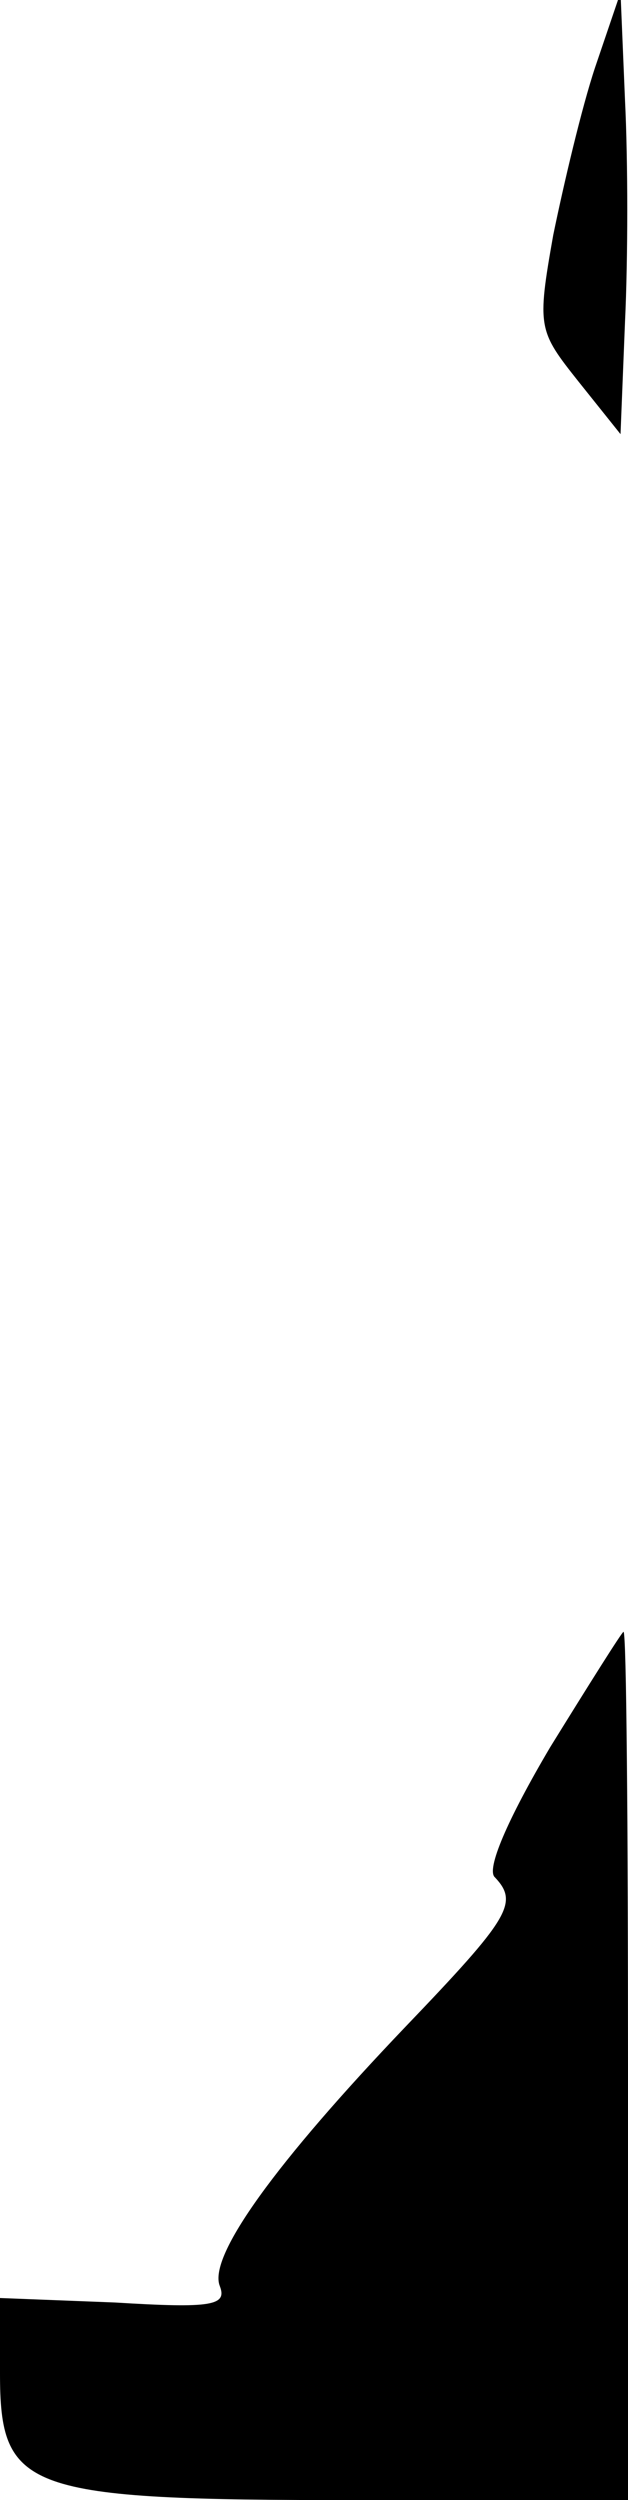 <?xml version="1.0" standalone="no"?>
<!DOCTYPE svg PUBLIC "-//W3C//DTD SVG 20010904//EN"
 "http://www.w3.org/TR/2001/REC-SVG-20010904/DTD/svg10.dtd">
<svg version="1.0" xmlns="http://www.w3.org/2000/svg"
 width="42pt" height="167pt" viewBox="0 0 42 167"
 preserveAspectRatio="xMidYMid meet">
<g transform="translate(0,167) scale(0.1,-0.1)"
fill="#000000" stroke="none">
<path fill="#000000" stroke="none" d="M398 1625 c-9 -27 -21 -78 -28 -112
-11 -62 -10 -64 17 -98 l28 -35 3 75 c2 42 2 108 0 148 l-3 72 -17 -50z"/>
<path fill="#000000" stroke="none" d="M368 503 c-29 -49 -43 -82 -37 -87 16
-17 10 -27 -60 -100 -86 -90 -132 -153 -124 -173 5 -13 -5 -15 -70 -11 l-77 3
0 -50 c0 -79 16 -85 239 -85 l181 0 0 290 c0 160 -1 290 -3 290 -1 0 -23 -35
-49 -77z"/>
</g>
</svg>
